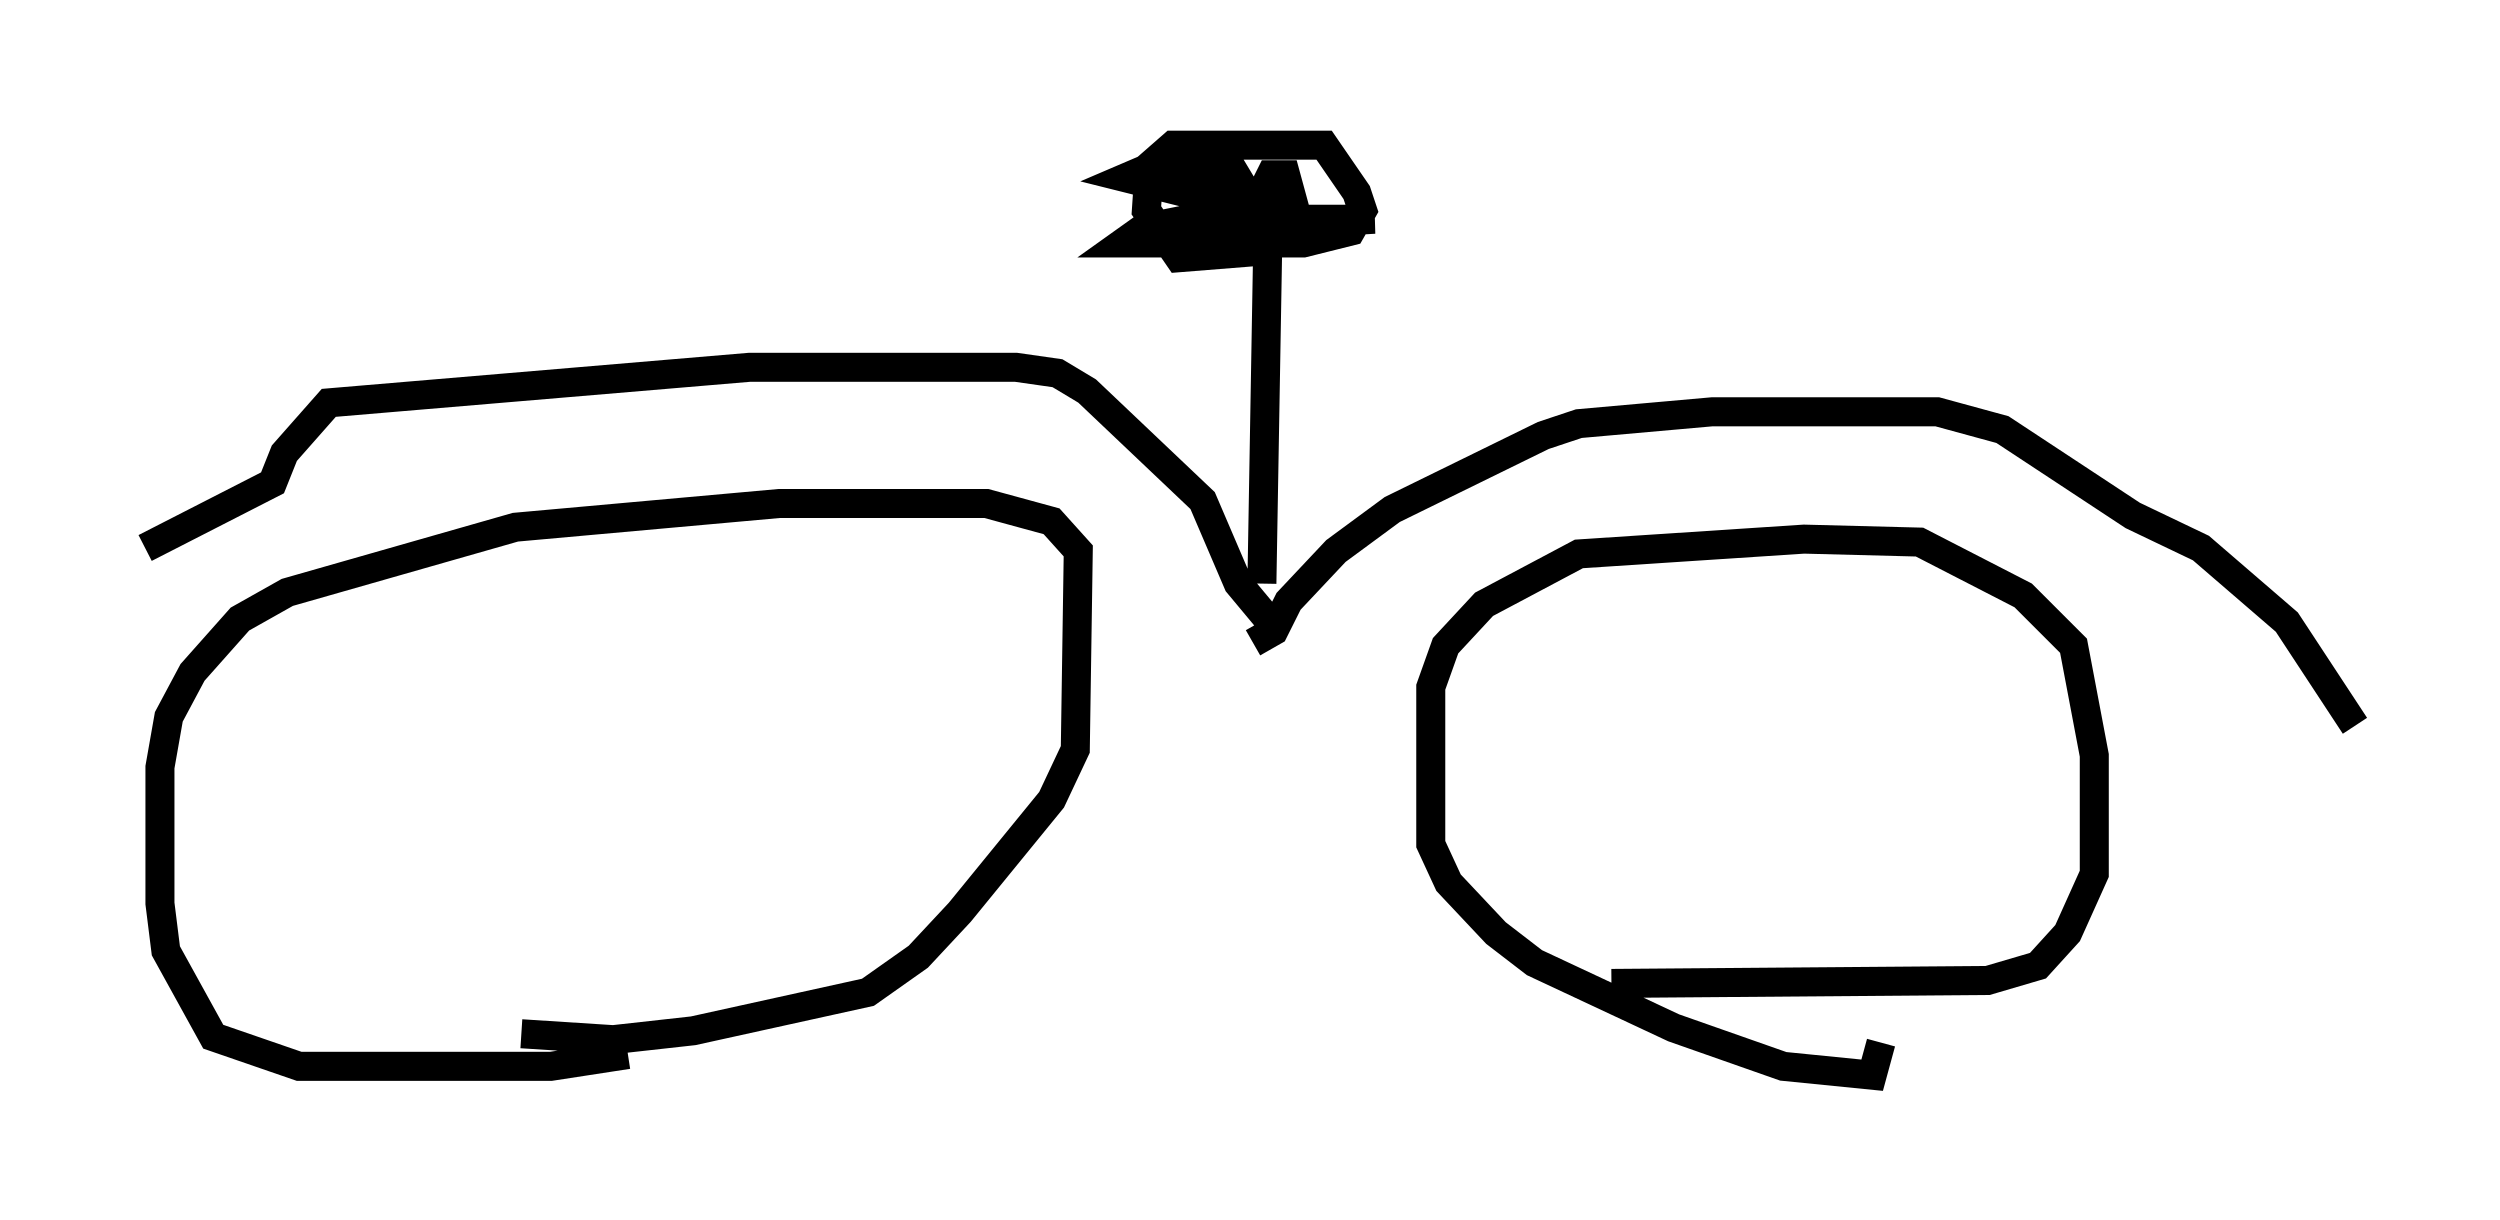 <?xml version="1.0" encoding="utf-8" ?>
<svg baseProfile="full" height="42.055" version="1.1" width="86.155" xmlns="http://www.w3.org/2000/svg" xmlns:ev="http://www.w3.org/2001/xml-events" xmlns:xlink="http://www.w3.org/1999/xlink"><defs /><rect fill="white" height="42.055" width="86.155" x="0" y="0" /><path d="M29.807, 22.763 m0.0, 0.0 m-8.167, 13.577 l-2.654, 0.408 -8.677, 0.0 l-2.96, -1.021 -1.633, -2.96 l-0.204, -1.633 0.0, -4.696 l0.306, -1.735 0.817, -1.531 l1.633, -1.838 1.633, -0.919 l7.861, -2.246 9.086, -0.817 l7.146, 0.0 2.246, 0.613 l0.919, 1.021 -0.102, 6.84 l-0.817, 1.735 -3.165, 3.879 l-1.429, 1.531 -1.735, 1.225 l-6.023, 1.327 -2.756, 0.306 l-3.165, -0.204 m46.857, 0.306 l-0.306, 1.123 -3.063, -0.306 l-3.777, -1.327 -4.798, -2.246 l-1.327, -1.021 -1.633, -1.735 l-0.613, -1.327 0.0, -5.41 l0.51, -1.429 1.327, -1.429 l3.267, -1.735 7.758, -0.51 l3.981, 0.102 3.573, 1.838 l1.735, 1.735 0.715, 3.777 l0.0, 4.083 -0.919, 2.042 l-1.021, 1.123 -1.735, 0.51 l-12.965, 0.102 m-11.842, -12.556 l-1.021, -1.225 -1.225, -2.858 l-3.981, -3.777 -1.021, -0.613 l-1.429, -0.204 -9.188, 0.0 l-14.496, 1.225 -1.531, 1.735 l-0.408, 1.021 -4.39, 2.246 m38.18, 3.267 l0.715, -0.408 0.51, -1.021 l1.633, -1.735 1.94, -1.429 l5.206, -2.552 1.225, -0.408 l4.594, -0.408 7.758, 0.0 l2.246, 0.613 4.492, 2.96 l2.348, 1.123 2.96, 2.552 l2.348, 3.573 m-37.669, -4.9 l0.204, -11.842 -0.51, 0.408 l-2.552, 0.204 -1.123, -1.633 l0.102, -1.531 0.817, -0.715 l5.206, 0.0 1.123, 1.633 l0.204, 0.613 -0.408, 0.715 l-1.633, 0.408 -6.227, 0.0 l0.715, -0.51 1.531, -0.306 l6.431, 0.0 -3.573, 0.204 l-0.306, -1.123 0.306, -0.613 l0.51, 0.0 0.306, 1.123 l-0.919, 0.204 -4.9, -1.225 l0.715, -0.306 2.96, 0.0 l0.306, 0.51 -0.51, 0.408 l-2.45, -0.408 -0.408, -0.408 " fill="none" stroke="black" stroke-width="1" /></svg>